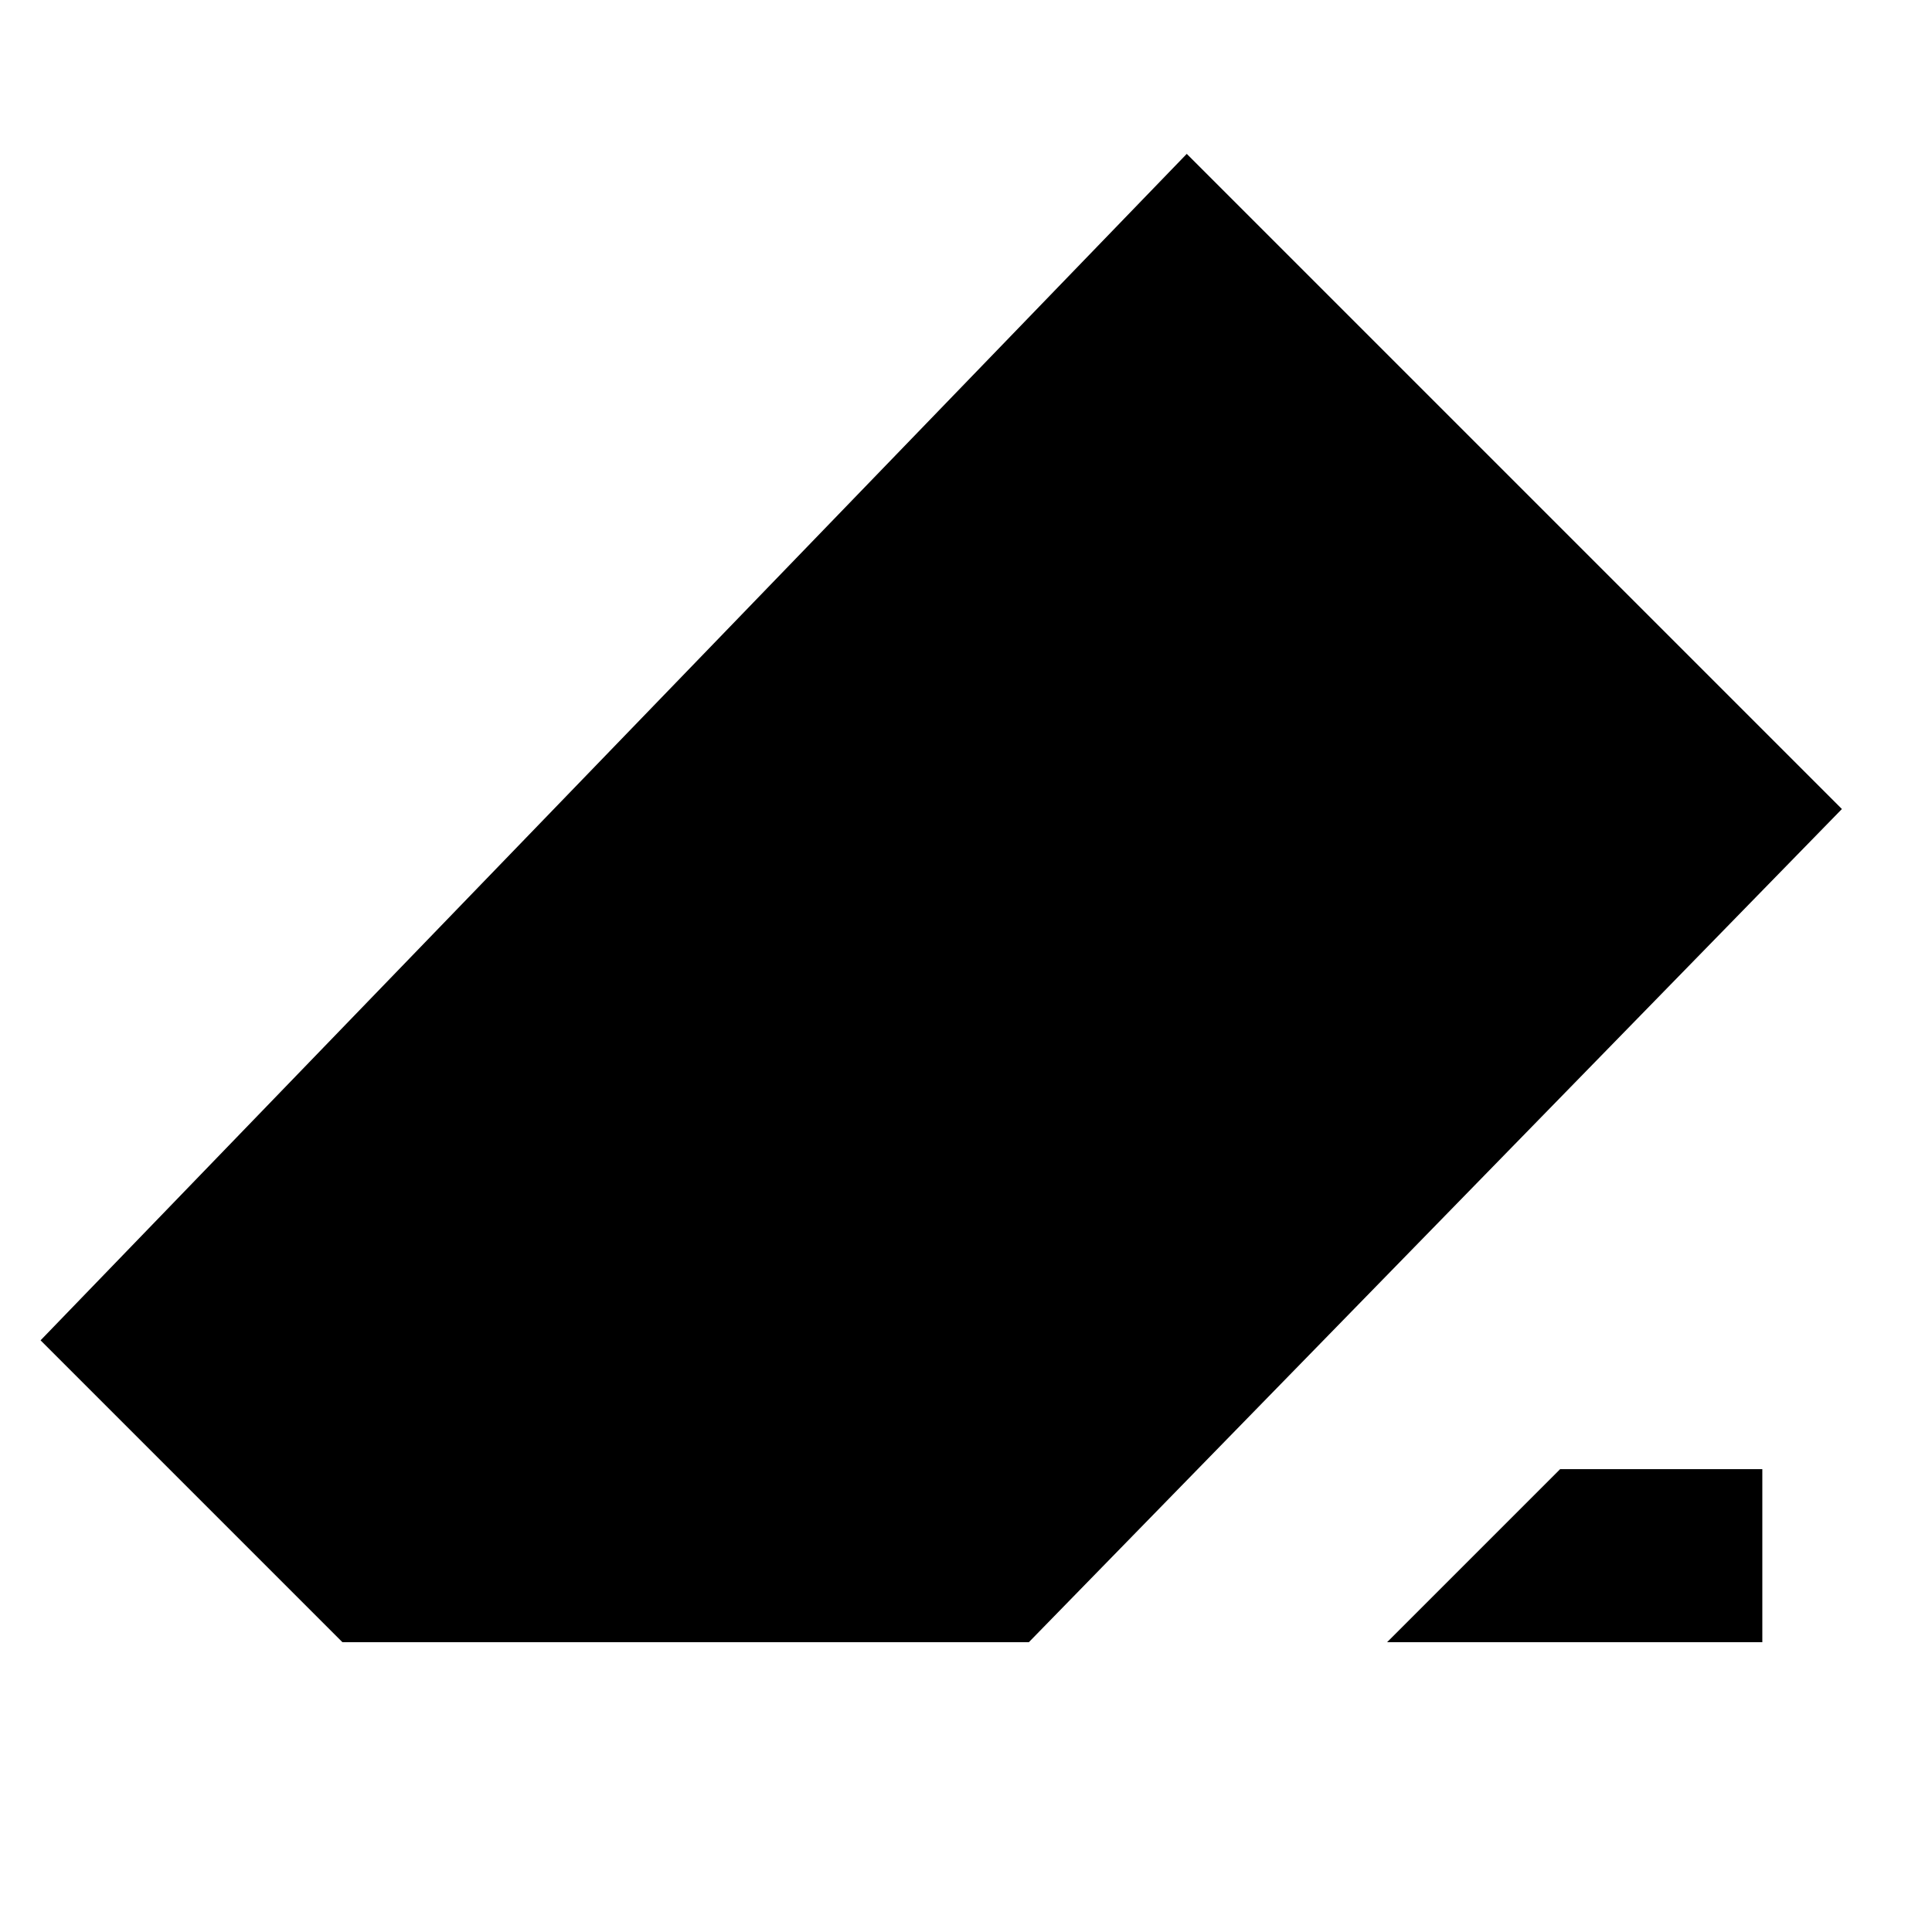 <svg xmlns="http://www.w3.org/2000/svg" height="24" viewBox="0 -960 960 960" width="24"><path d="M775.23-230h100.46v86H689.23l86-86Zm-605.08 86L20.16-294l569.53-589.54L915.23-558l-404 414H170.15Z"/></svg>